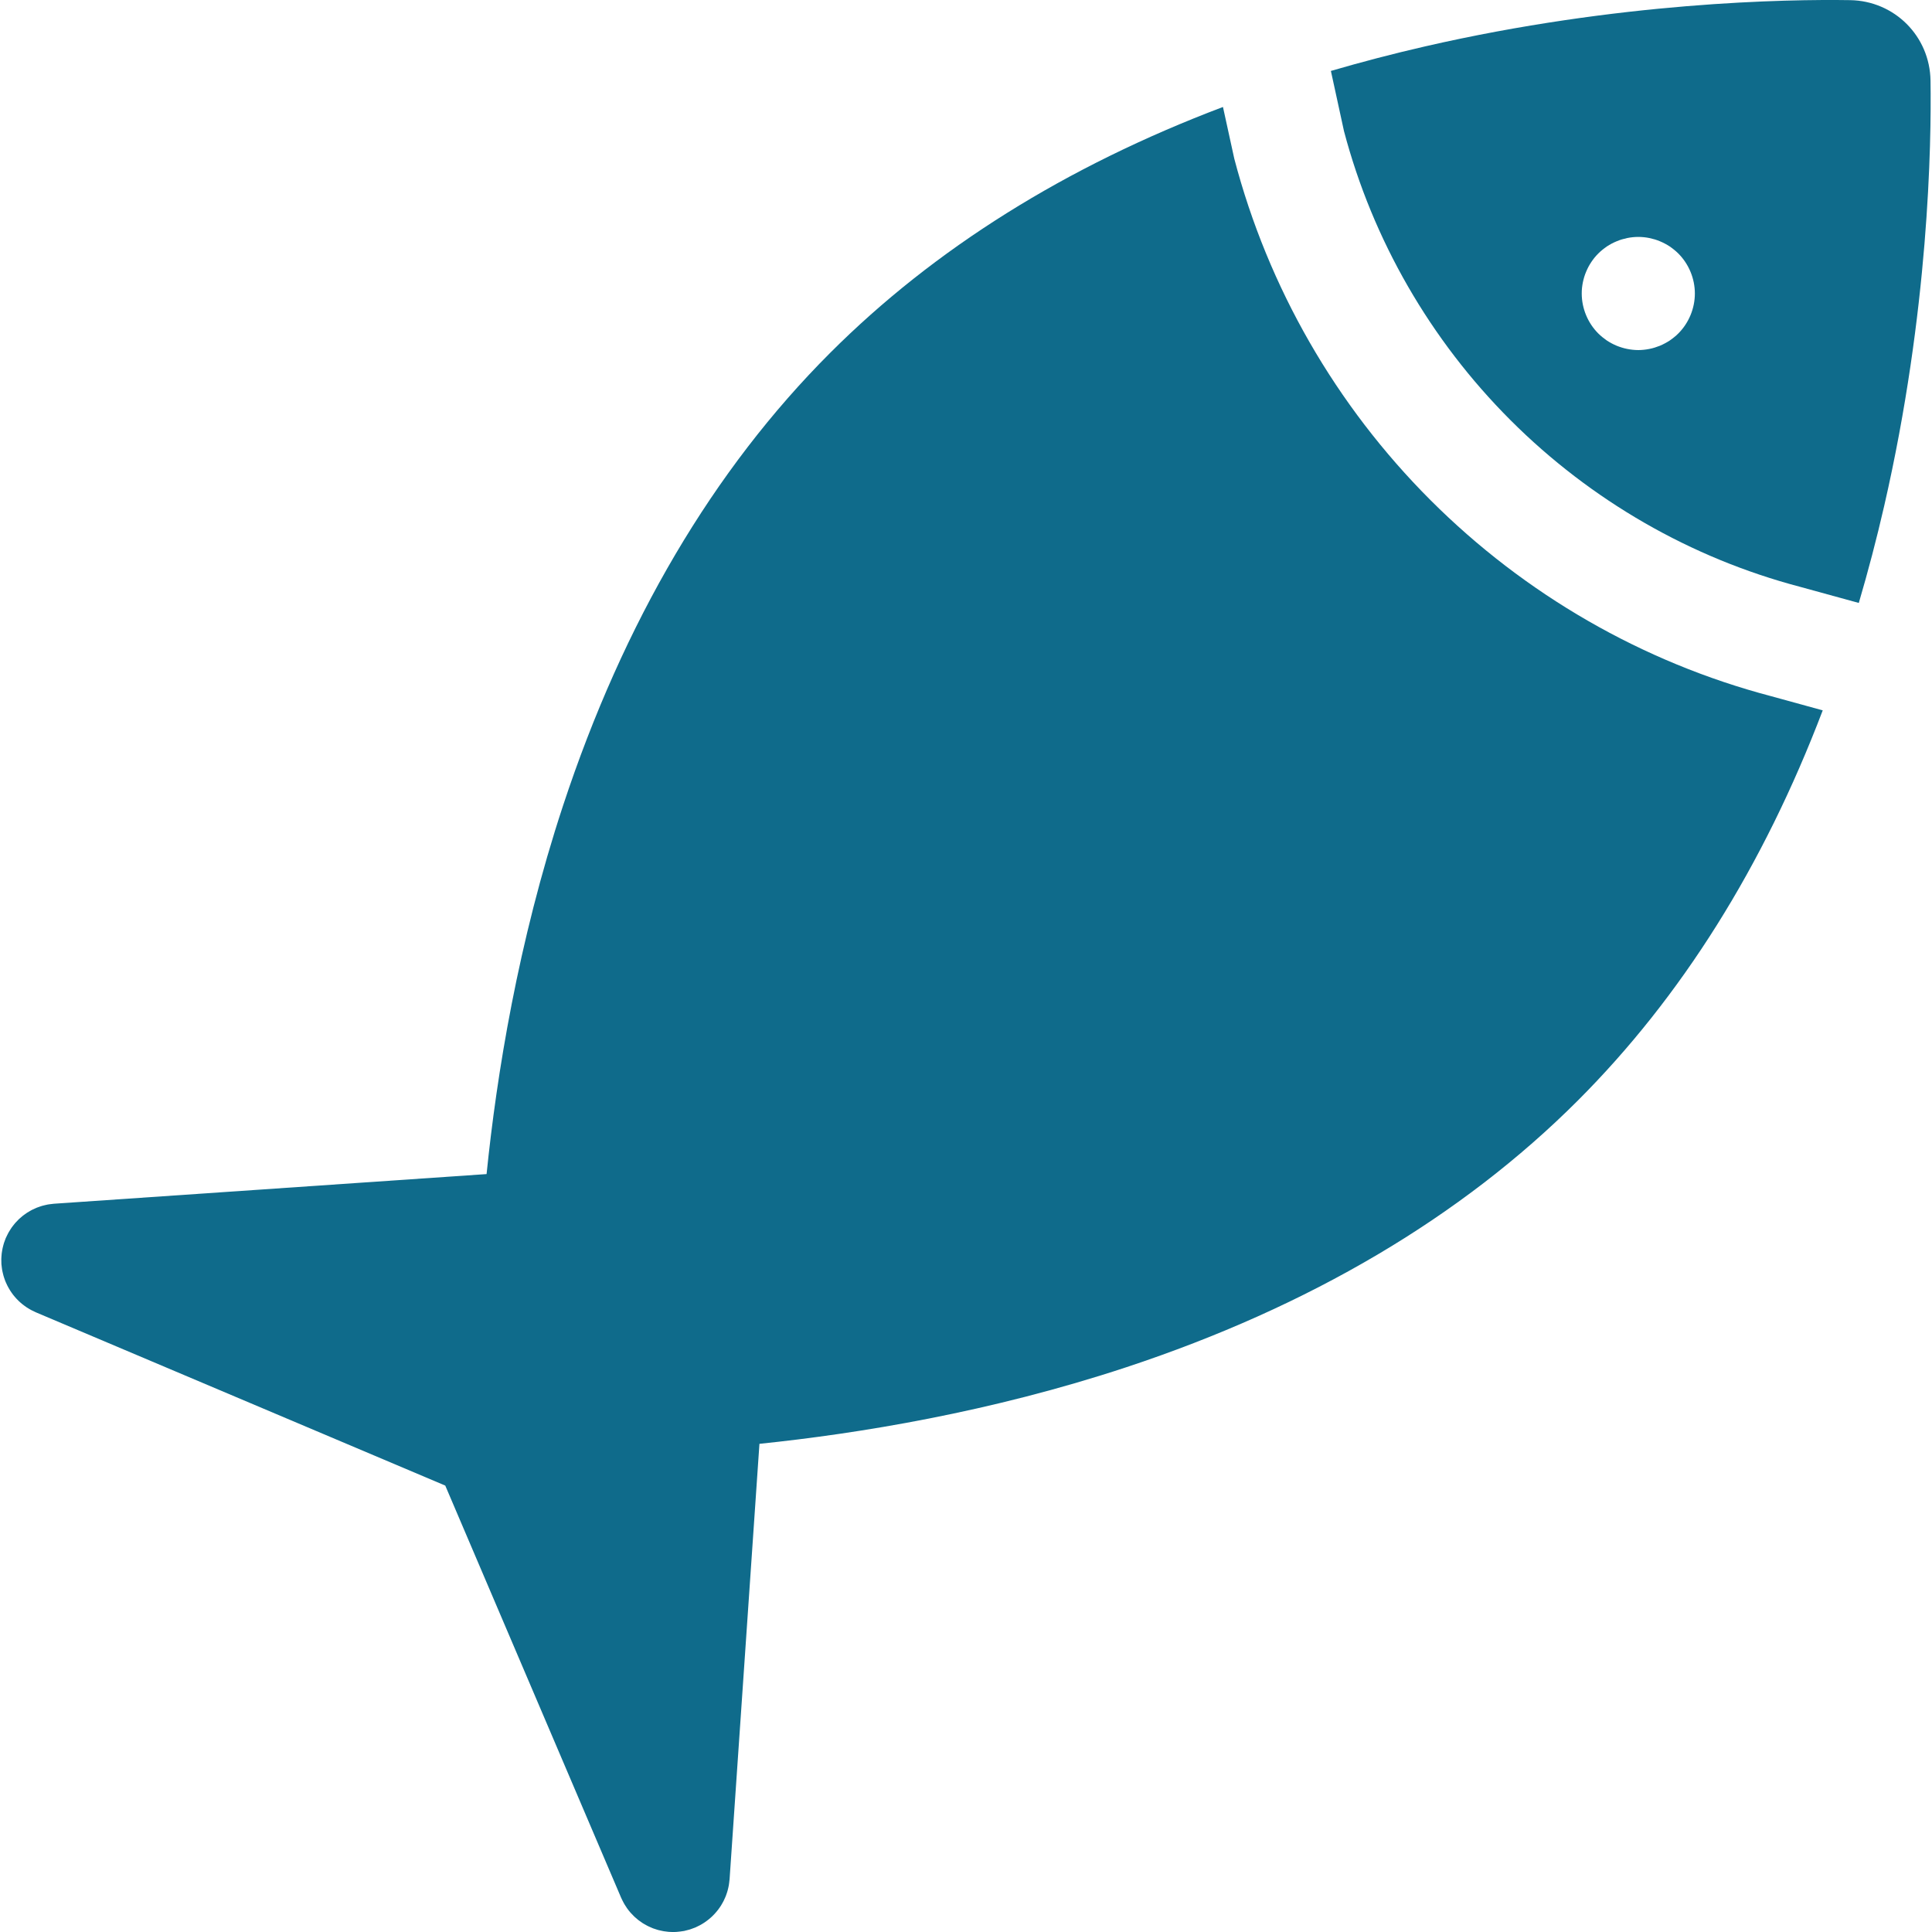 <svg width="81" height="81" viewBox="0 0 81 81" fill="none" xmlns="http://www.w3.org/2000/svg">
<g clip-path="url(#clip0)">
<path d="M74.248 29.186C68.869 27.768 63.932 24.926 59.975 20.969C56.008 17.002 53.163 12.052 51.748 6.653C51.733 6.598 51.733 6.598 51.314 4.67C51.3 4.608 51.287 4.546 51.273 4.485C44.693 6.974 39.173 10.425 34.801 14.798C29.909 19.69 26.142 26.079 23.602 33.788C21.718 39.509 20.823 45.066 20.4 49.224L2.263 50.467C2.254 50.468 2.246 50.469 2.237 50.47C2.188 50.474 2.14 50.48 2.093 50.487C2.061 50.492 2.029 50.496 1.997 50.501C1.958 50.508 1.92 50.518 1.882 50.527C1.842 50.536 1.803 50.545 1.765 50.556C1.736 50.564 1.709 50.575 1.68 50.584C1.634 50.599 1.588 50.614 1.544 50.632C1.522 50.641 1.501 50.651 1.48 50.661C1.431 50.682 1.383 50.703 1.336 50.727C1.313 50.739 1.291 50.753 1.269 50.765C1.226 50.789 1.182 50.813 1.141 50.84C1.11 50.86 1.08 50.883 1.05 50.904C1.019 50.926 0.988 50.947 0.959 50.97C0.92 51 0.884 51.033 0.847 51.066C0.828 51.083 0.808 51.099 0.789 51.117C0.751 51.153 0.716 51.192 0.68 51.231C0.664 51.248 0.647 51.265 0.631 51.283C0.6 51.319 0.571 51.357 0.542 51.395C0.524 51.419 0.505 51.443 0.487 51.468C0.465 51.499 0.444 51.533 0.424 51.566C0.402 51.601 0.38 51.635 0.36 51.67C0.345 51.697 0.331 51.725 0.317 51.753C0.294 51.797 0.272 51.841 0.252 51.887C0.249 51.894 0.244 51.901 0.241 51.909C0.233 51.928 0.228 51.946 0.221 51.964C0.202 52.012 0.184 52.059 0.168 52.108C0.159 52.138 0.151 52.168 0.142 52.199C0.13 52.242 0.118 52.286 0.109 52.33C0.1 52.367 0.094 52.405 0.088 52.443C0.082 52.48 0.075 52.517 0.071 52.555C0.066 52.6 0.062 52.646 0.06 52.691C0.058 52.722 0.056 52.753 0.055 52.784C0.054 52.836 0.056 52.887 0.058 52.938C0.059 52.957 0.057 52.976 0.059 52.996C0.059 53.005 0.061 53.013 0.062 53.022C0.065 53.067 0.072 53.112 0.078 53.156C0.082 53.19 0.086 53.224 0.092 53.256C0.099 53.293 0.107 53.328 0.116 53.364C0.125 53.405 0.134 53.445 0.146 53.485C0.154 53.513 0.163 53.541 0.172 53.568C0.187 53.614 0.202 53.659 0.219 53.703C0.229 53.727 0.24 53.751 0.25 53.775C0.27 53.819 0.29 53.864 0.312 53.907C0.324 53.932 0.338 53.957 0.352 53.981C0.374 54.021 0.396 54.06 0.421 54.099C0.438 54.127 0.457 54.154 0.476 54.181C0.499 54.214 0.521 54.246 0.545 54.278C0.569 54.308 0.593 54.338 0.618 54.367C0.641 54.393 0.663 54.419 0.687 54.445C0.715 54.475 0.744 54.505 0.774 54.534C0.798 54.557 0.821 54.579 0.846 54.601C0.877 54.629 0.909 54.656 0.941 54.682C0.969 54.704 0.997 54.725 1.025 54.745C1.056 54.768 1.087 54.791 1.119 54.812C1.155 54.835 1.191 54.857 1.228 54.879C1.255 54.894 1.282 54.91 1.309 54.925C1.358 54.951 1.407 54.974 1.457 54.997C1.472 55.004 1.486 55.012 1.501 55.018L1.54 55.035C1.542 55.036 1.545 55.037 1.547 55.038L18.668 62.284L26.04 79.561C26.043 79.569 26.048 79.577 26.052 79.586C26.063 79.611 26.075 79.636 26.088 79.662C26.107 79.703 26.128 79.743 26.15 79.782C26.161 79.802 26.172 79.822 26.184 79.842C26.216 79.895 26.249 79.947 26.284 79.997C26.288 80.002 26.291 80.007 26.295 80.012C26.338 80.073 26.384 80.13 26.431 80.185C26.434 80.189 26.438 80.192 26.441 80.196C26.485 80.245 26.53 80.292 26.577 80.337C26.587 80.347 26.598 80.357 26.608 80.367C26.652 80.407 26.697 80.446 26.743 80.483C26.753 80.491 26.763 80.499 26.773 80.507C26.827 80.549 26.883 80.588 26.94 80.625C26.956 80.635 26.973 80.645 26.99 80.655C27.031 80.68 27.072 80.704 27.115 80.726C27.139 80.739 27.164 80.752 27.19 80.764C27.229 80.783 27.269 80.8 27.31 80.817C27.333 80.827 27.356 80.838 27.379 80.847C27.44 80.87 27.502 80.89 27.564 80.908C27.585 80.914 27.607 80.919 27.628 80.925C27.68 80.938 27.732 80.95 27.784 80.959C27.802 80.963 27.82 80.966 27.839 80.969C27.965 80.99 28.093 81.002 28.222 81.002C28.321 81.002 28.421 80.993 28.52 80.98C28.576 80.974 28.631 80.966 28.685 80.956C28.699 80.953 28.713 80.948 28.727 80.945C28.79 80.931 28.852 80.916 28.913 80.897C28.929 80.893 28.945 80.886 28.961 80.881C29.019 80.862 29.077 80.841 29.134 80.817C29.14 80.815 29.146 80.814 29.152 80.811C29.169 80.804 29.184 80.794 29.201 80.787C29.248 80.765 29.294 80.744 29.339 80.719C29.369 80.704 29.397 80.687 29.426 80.67C29.461 80.649 29.495 80.628 29.529 80.606C29.562 80.584 29.595 80.561 29.626 80.537C29.654 80.517 29.68 80.497 29.706 80.476C29.74 80.449 29.773 80.421 29.805 80.392C29.828 80.372 29.851 80.35 29.873 80.329C29.904 80.298 29.934 80.268 29.963 80.236C29.986 80.212 30.007 80.187 30.029 80.161C30.055 80.131 30.08 80.101 30.104 80.069C30.128 80.038 30.149 80.007 30.172 79.975C30.191 79.947 30.21 79.919 30.229 79.89C30.253 79.852 30.275 79.813 30.296 79.773C30.31 79.748 30.324 79.724 30.337 79.698C30.359 79.655 30.379 79.61 30.398 79.565C30.409 79.541 30.419 79.518 30.429 79.494C30.446 79.45 30.461 79.404 30.476 79.359C30.485 79.331 30.494 79.304 30.502 79.276C30.514 79.237 30.523 79.196 30.532 79.156C30.54 79.12 30.549 79.084 30.555 79.047C30.561 79.015 30.565 78.983 30.569 78.95C30.576 78.904 30.582 78.859 30.585 78.813C30.586 78.806 30.587 78.798 30.588 78.791L31.84 60.533C35.99 60.104 41.53 59.204 47.23 57.319C54.907 54.78 61.272 51.02 66.148 46.144C70.496 41.796 73.933 36.313 76.419 29.782C75.294 29.473 74.356 29.215 74.248 29.186Z" fill="#0F6B8B"/>
<path d="M80.938 3.38C80.91 1.517 79.428 0.034 77.564 0.006C74.918 -0.035 67.887 0.075 59.739 1.947C58.391 2.257 57.078 2.6 55.798 2.974C55.841 3.168 55.89 3.395 55.948 3.661C56.124 4.473 56.304 5.298 56.347 5.496C57.553 10.062 59.967 14.254 63.329 17.616C66.695 20.982 70.892 23.398 75.466 24.602C75.487 24.608 75.491 24.608 77.931 25.279C78.32 23.957 78.677 22.6 78.997 21.205C80.869 13.057 80.978 6.025 80.938 3.38ZM70.364 13.981C70.308 14.037 70.25 14.089 70.19 14.137C70.13 14.187 70.067 14.232 70.003 14.277C69.938 14.319 69.872 14.359 69.802 14.395C69.734 14.432 69.665 14.465 69.594 14.495C69.523 14.523 69.448 14.55 69.376 14.572C69.301 14.595 69.225 14.615 69.149 14.629C69.074 14.645 68.996 14.656 68.919 14.664C68.843 14.672 68.764 14.677 68.686 14.677C68.609 14.677 68.53 14.672 68.452 14.664C68.376 14.656 68.299 14.645 68.223 14.629C68.147 14.615 68.071 14.594 67.997 14.572C67.924 14.55 67.85 14.523 67.779 14.495C67.708 14.465 67.637 14.432 67.569 14.395C67.501 14.359 67.434 14.319 67.369 14.277C67.304 14.232 67.243 14.186 67.183 14.137C67.123 14.088 67.064 14.036 67.009 13.981C66.568 13.54 66.315 12.928 66.315 12.305C66.315 12.228 66.318 12.149 66.326 12.071C66.334 11.994 66.347 11.918 66.361 11.842C66.377 11.766 66.396 11.69 66.418 11.616C66.441 11.541 66.467 11.469 66.497 11.398C66.527 11.327 66.56 11.255 66.595 11.188C66.631 11.12 66.672 11.052 66.715 10.988C66.758 10.923 66.804 10.86 66.853 10.8C66.902 10.74 66.955 10.683 67.009 10.628C67.064 10.573 67.123 10.52 67.183 10.472C67.243 10.422 67.305 10.377 67.37 10.332C67.434 10.29 67.501 10.25 67.569 10.214C67.637 10.178 67.708 10.145 67.779 10.116C67.85 10.086 67.924 10.059 67.997 10.037C68.072 10.015 68.147 9.996 68.223 9.98C68.299 9.964 68.377 9.953 68.453 9.945C68.607 9.929 68.766 9.929 68.919 9.945C68.996 9.953 69.074 9.964 69.15 9.98C69.225 9.996 69.302 10.015 69.376 10.037C69.449 10.059 69.523 10.086 69.594 10.116C69.665 10.145 69.735 10.178 69.803 10.214C69.872 10.25 69.938 10.29 70.003 10.332C70.067 10.377 70.13 10.423 70.19 10.472C70.25 10.521 70.309 10.573 70.364 10.628C70.805 11.069 71.058 11.681 71.058 12.305C71.058 12.928 70.805 13.54 70.364 13.981Z" fill="#0F6B8B"/>
</g>
<defs>
<clipPath id="clip0">
<rect width="81" height="81" fill="white"/>
</clipPath>
</defs>
</svg>
